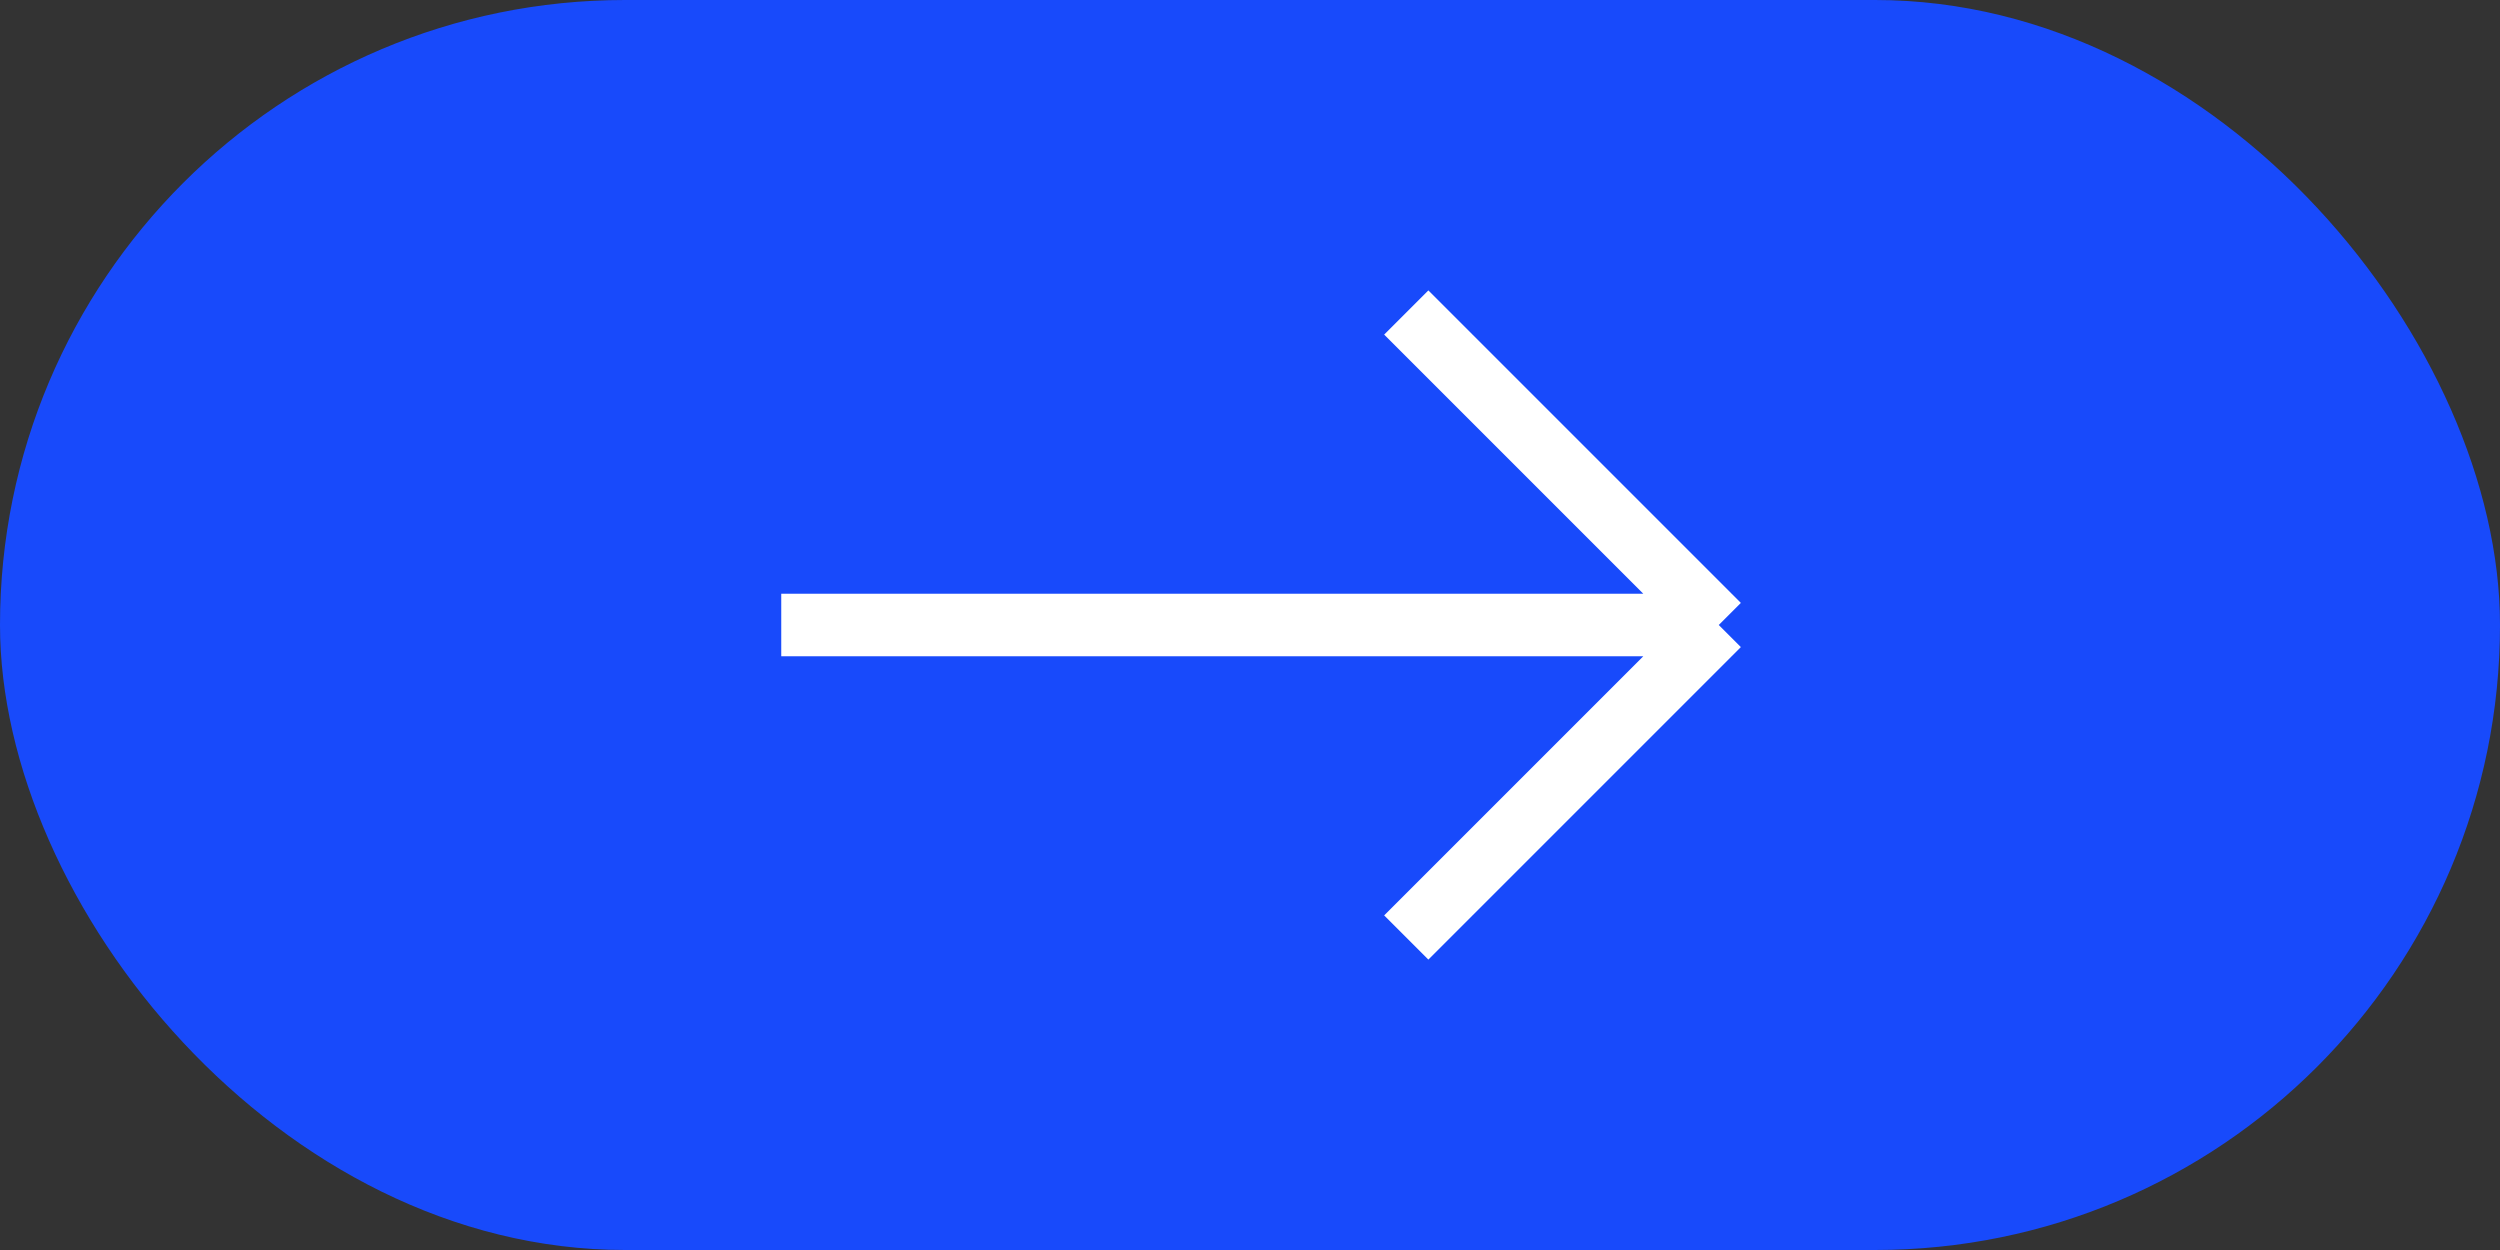 <svg width="80" height="40" viewBox="0 0 80 40" fill="none" xmlns="http://www.w3.org/2000/svg">
<rect x="0" y="0" width="80" height="40" fill="#333333" stroke="none"/>
<rect width="80" height="40" rx="20" fill="#184AFB"/>
<path d="M25 20H55M55 20L45 10M55 20L45 30" stroke="white" stroke-width="2"/>
</svg>
